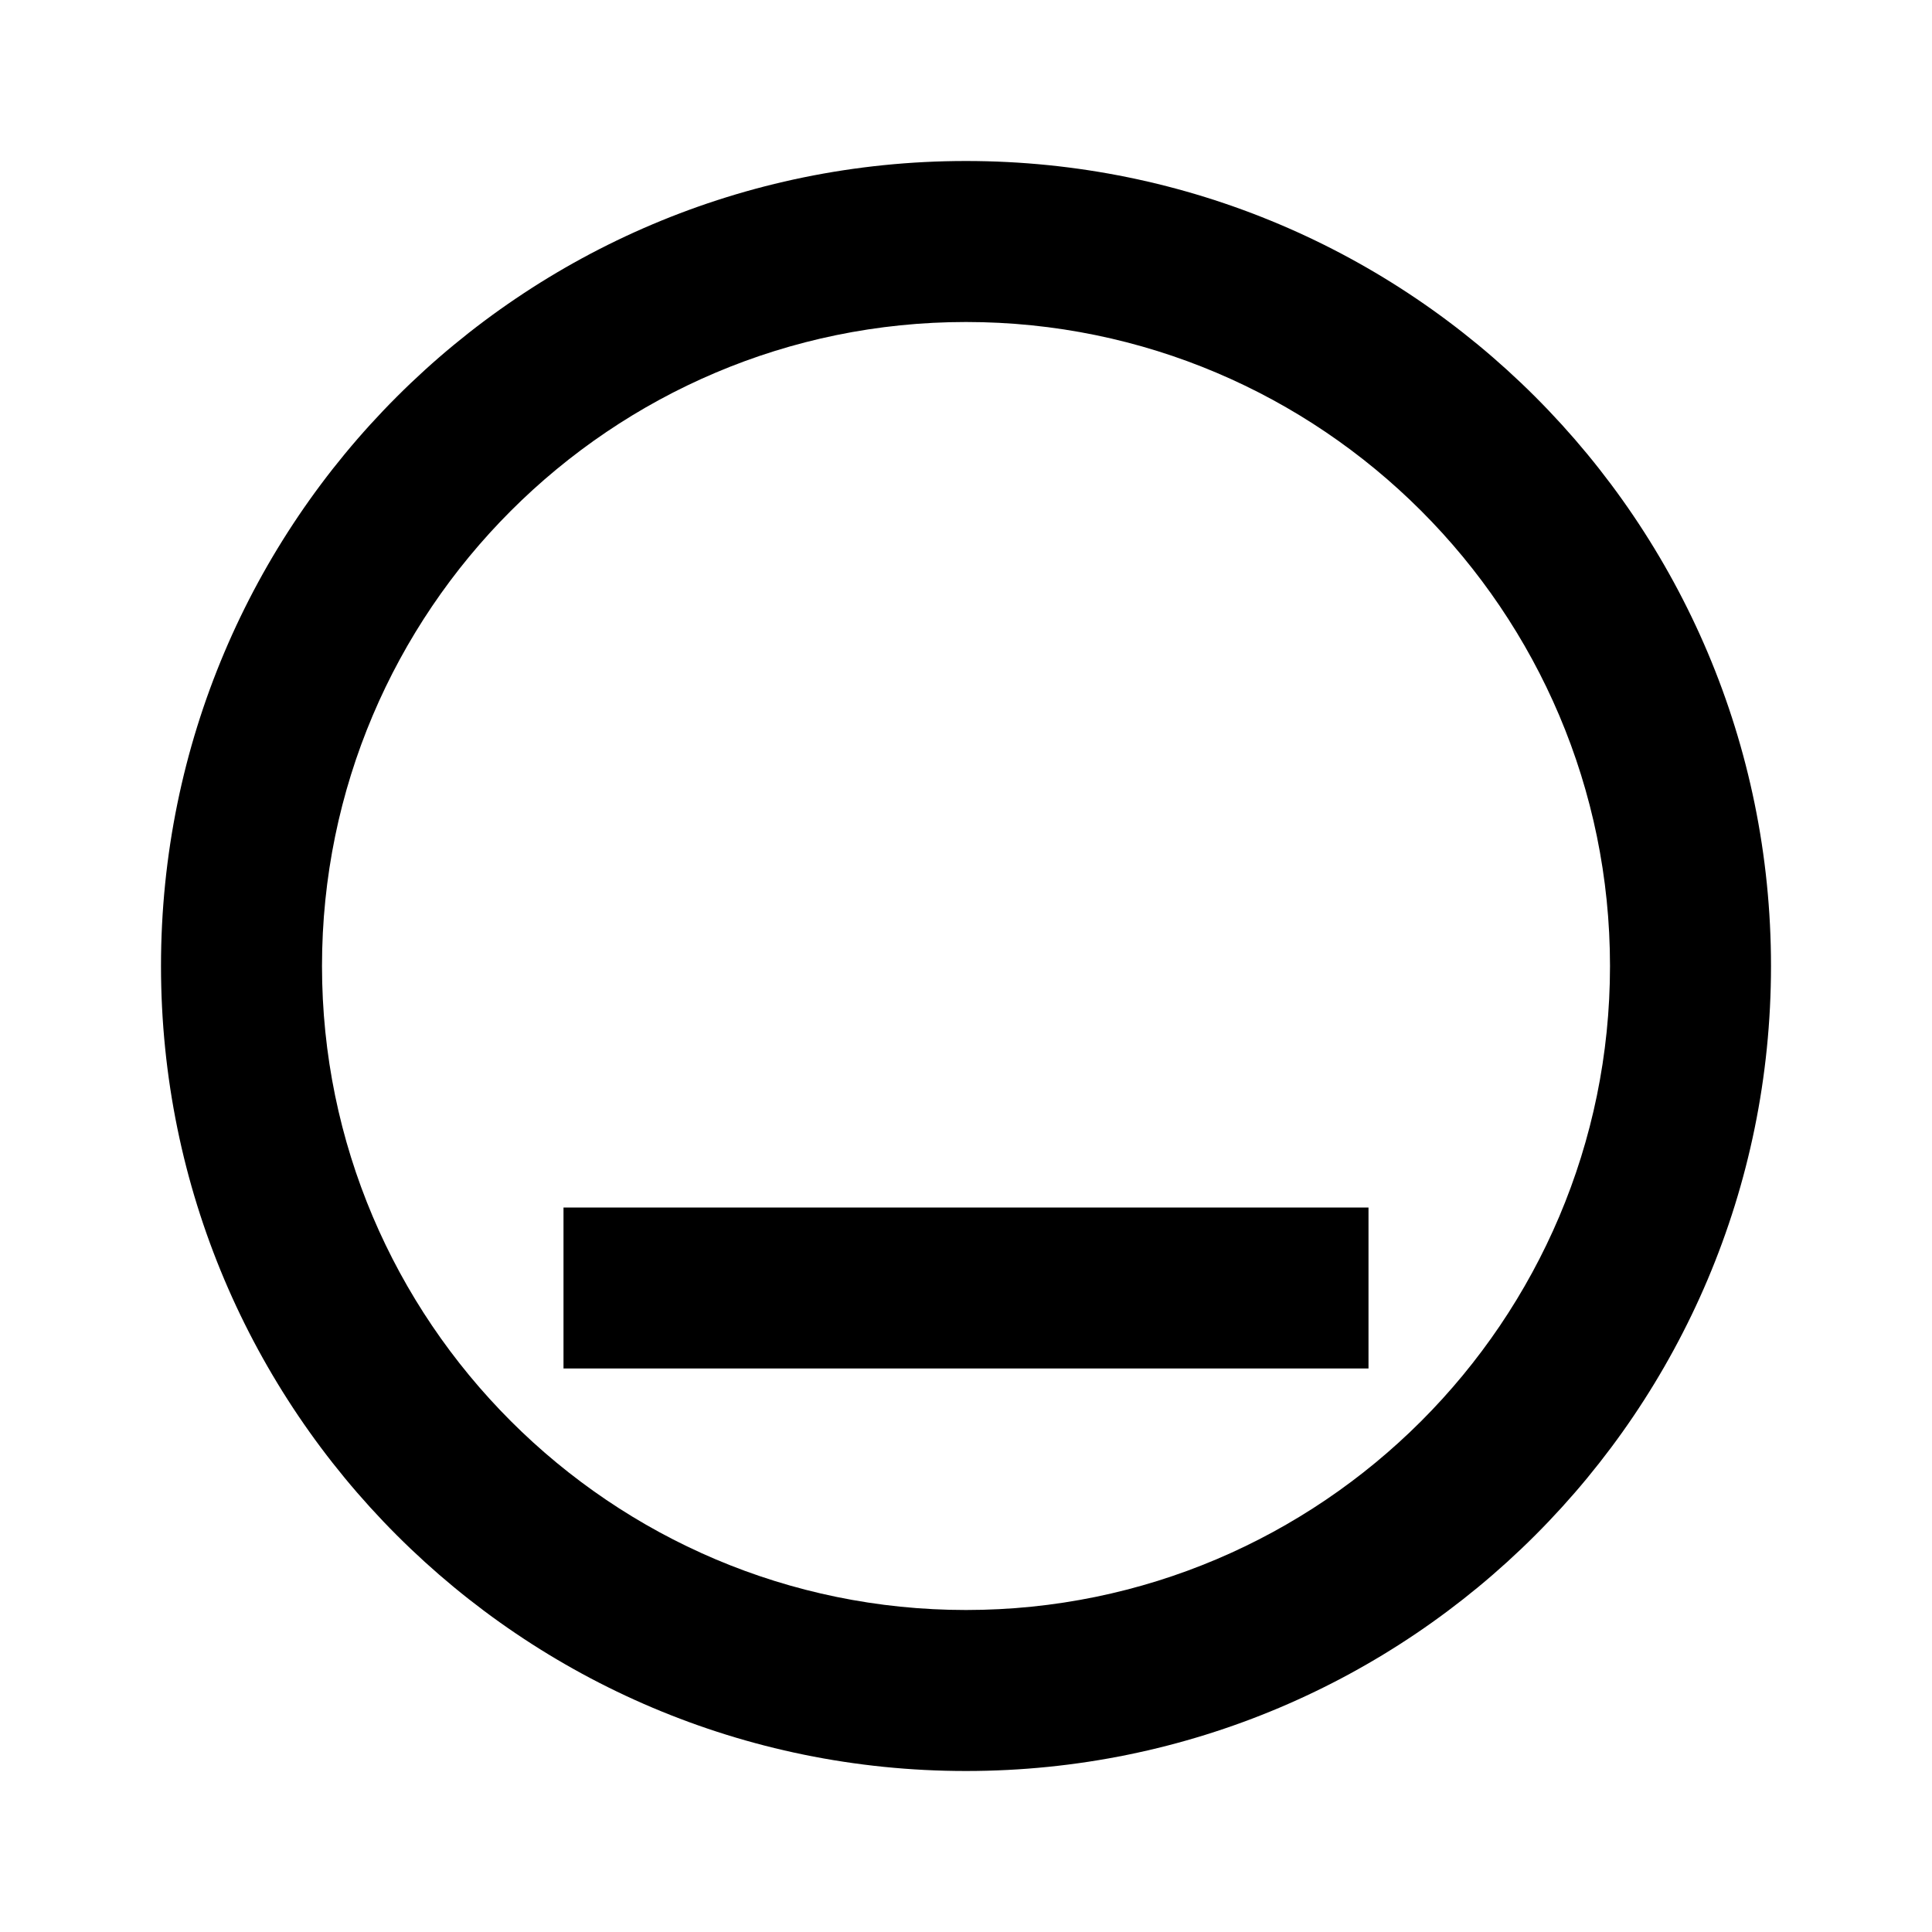 <svg xmlns="http://www.w3.org/2000/svg" viewBox="0 0 24 24" width="24" height="24"><path d="M12 2C6.477 2 2 6.477 2 12s4.477 10 10 10 10-4.477 10-10S17.523 2 12 2zm0 18c-4.41 0-8-3.589-8-8s3.589-8 8-8 8 3.589 8 8-3.589 8-8 8zm-5-5h10v2H7zm5 0h4v2h-4z"/></svg>